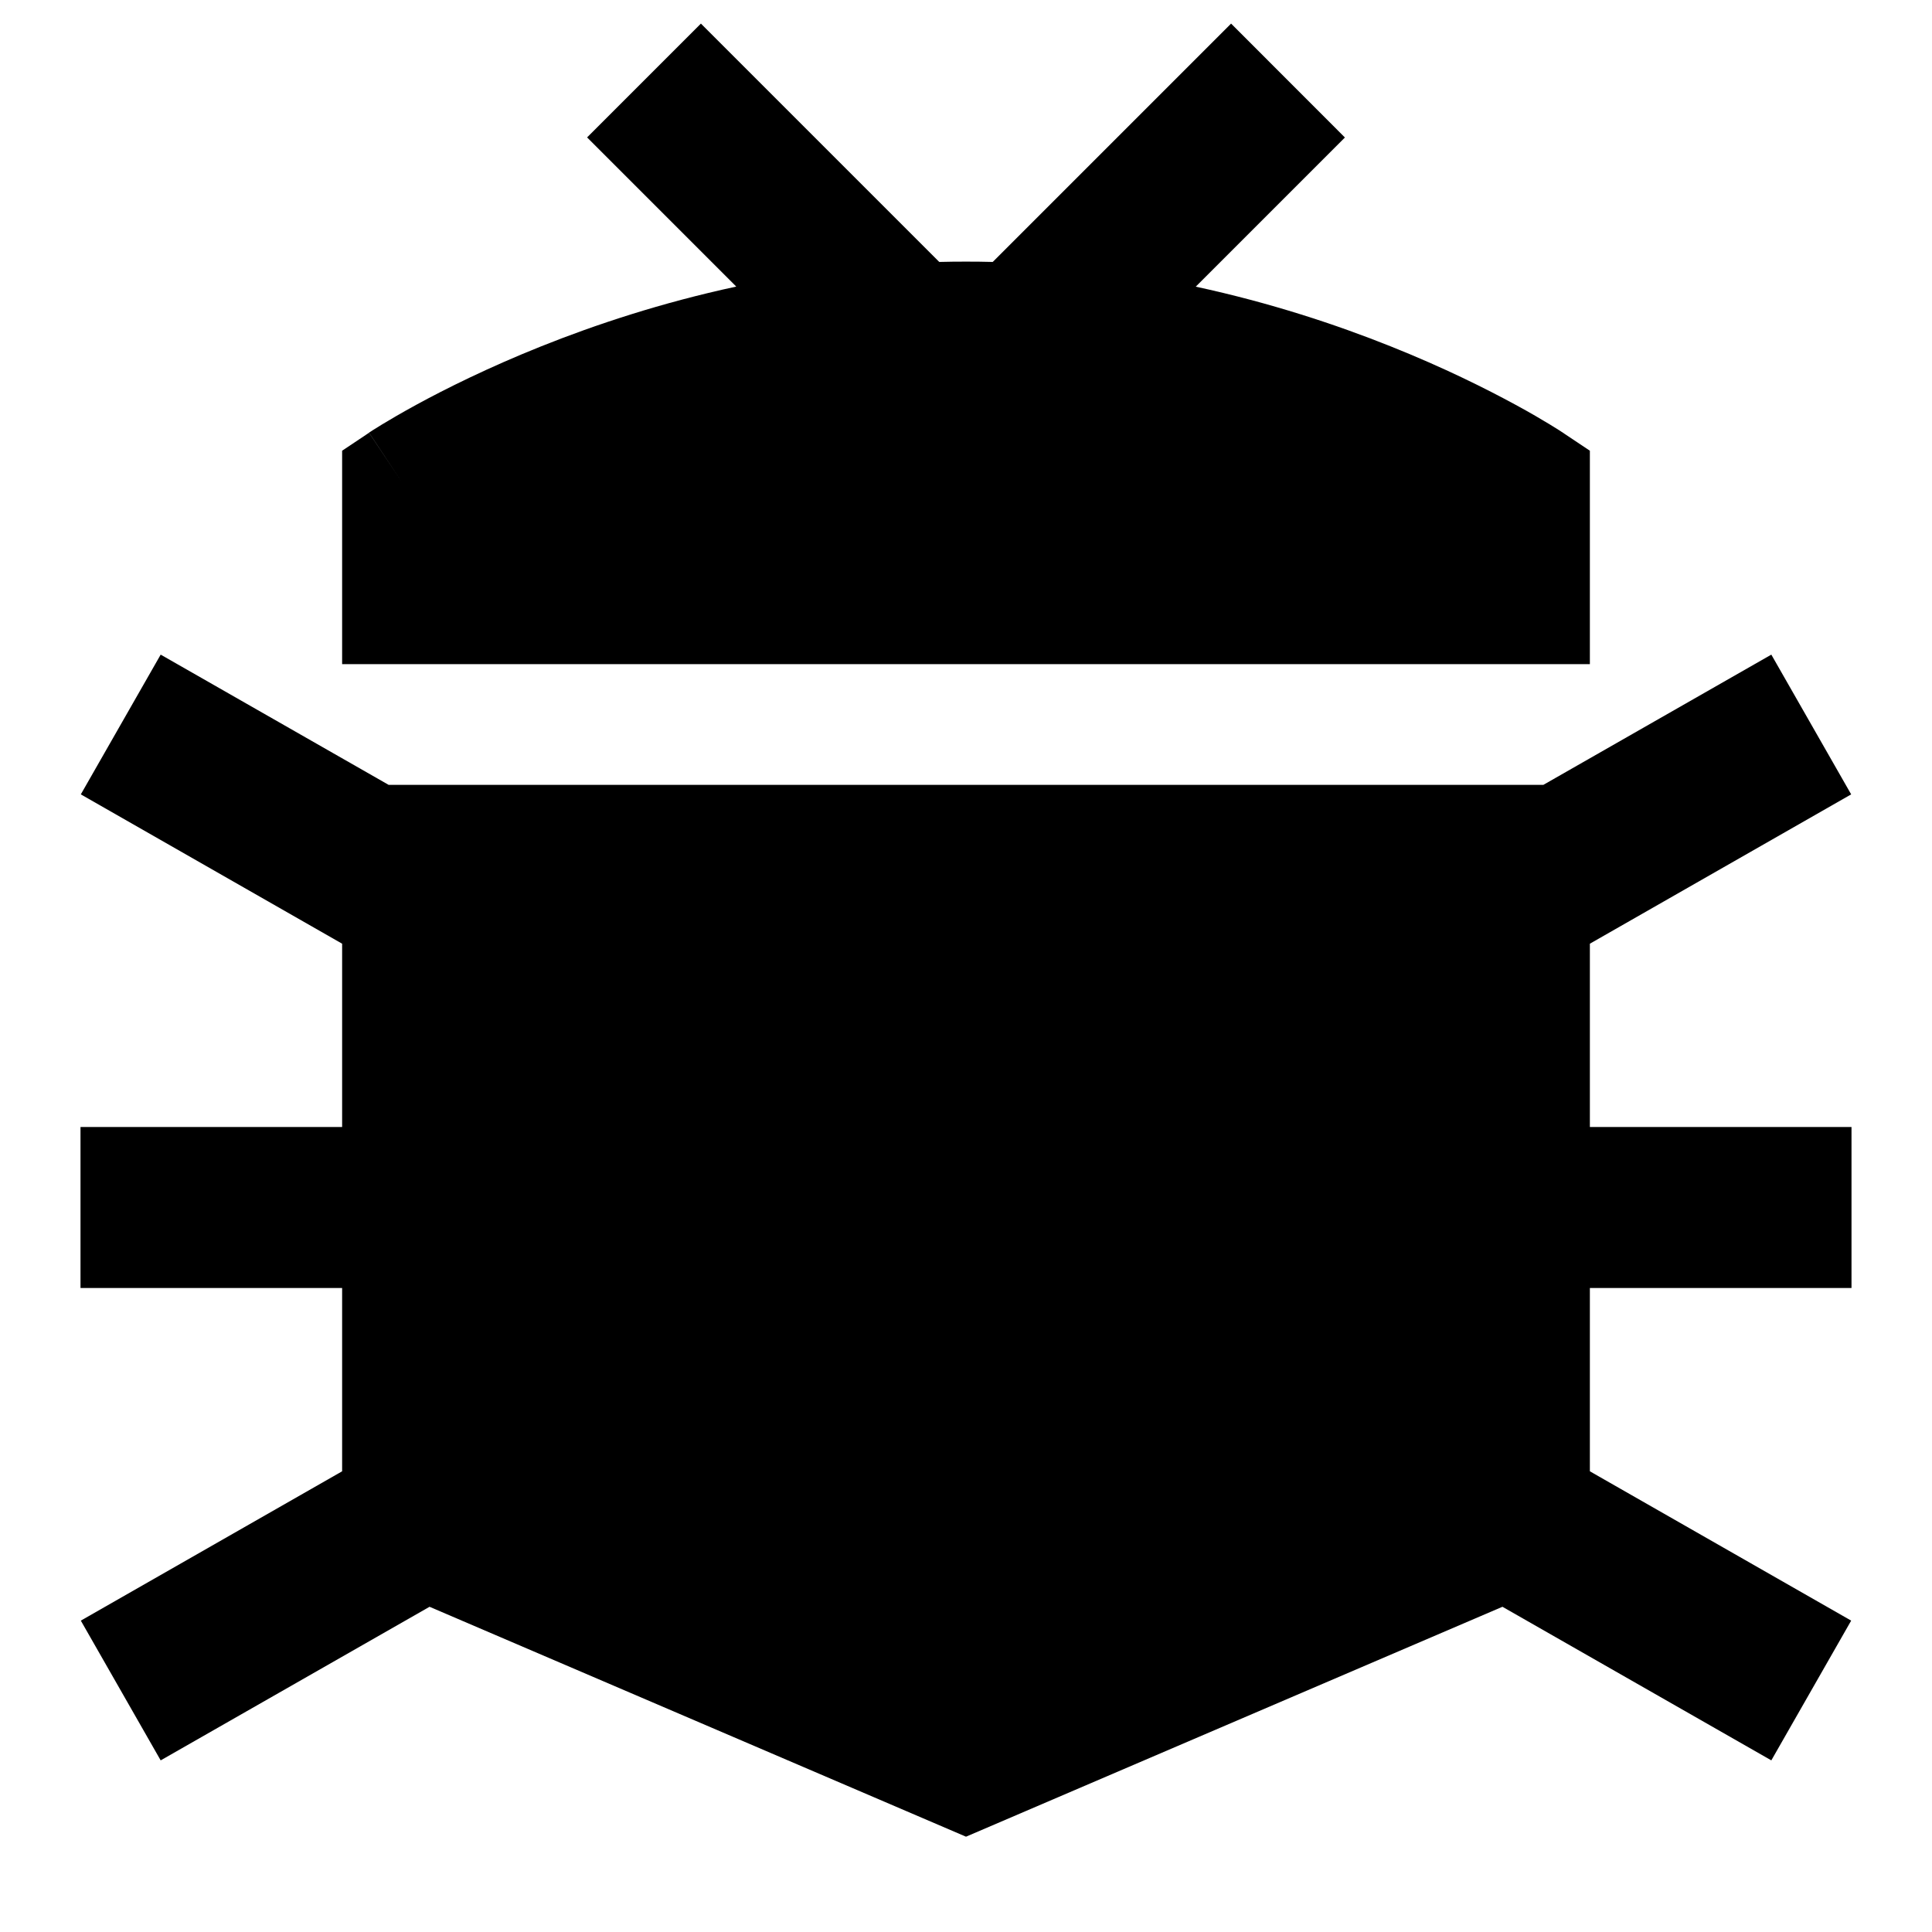 <svg xmlns="http://www.w3.org/2000/svg" fill="none" viewBox="0 0 24 24" id="Bug--Streamline-Sharp">
  <desc>
    Bug Streamline Icon: https://streamlinehq.com
  </desc>
  <g id="bug--code-bug-security-programming-secure-computer">
    <path id="Union" fill="#000000" fill-rule="evenodd" d="M11.668 3.254 8.707 0.293 7.293 1.707l1.853 1.853c-0.928 0.2 -1.748 0.472 -2.425 0.743 -0.657 0.263 -1.184 0.526 -1.549 0.725 -0.183 0.1 -0.326 0.184 -0.425 0.244 -0.05 0.03 -0.088 0.055 -0.116 0.072l-0.032 0.021 -0.01 0.006 -0.003 0.002 -0.002 0.001L5 6l-0.364 -0.546c-0.051 -0.077 -0.052 -0.078 -0.052 -0.078L4.25 5.599v2.651h15.5V5.599l-0.334 -0.223 -0.001 -0.001 -0.001 -0.001 -0.003 -0.002 -0.01 -0.006 -0.032 -0.021c-0.027 -0.017 -0.066 -0.042 -0.116 -0.072 -0.099 -0.06 -0.242 -0.145 -0.425 -0.244 -0.366 -0.199 -0.893 -0.463 -1.549 -0.725 -0.677 -0.271 -1.497 -0.543 -2.425 -0.743l1.853 -1.853L15.293 0.293 12.332 3.254c-0.11 -0.003 -0.22 -0.004 -0.332 -0.004 -0.111 0 -0.222 0.001 -0.332 0.004ZM19 6c0.416 -0.624 0.416 -0.624 0.416 -0.624L19 6ZM1.996 8.132l2.832 1.618H19.172l2.832 -1.618 0.992 1.736L19.75 11.723v2.277H23v2h-3.25v2.277l3.246 1.855 -0.992 1.736 -3.34 -1.908L12 22.816 5.336 19.96l-3.34 1.908 -0.992 -1.736L4.25 18.277v-2.277H1v-2h3.25v-2.277L1.004 9.868l0.992 -1.736Z" clip-rule="evenodd" stroke-width="1"></path>
  </g>
</svg>